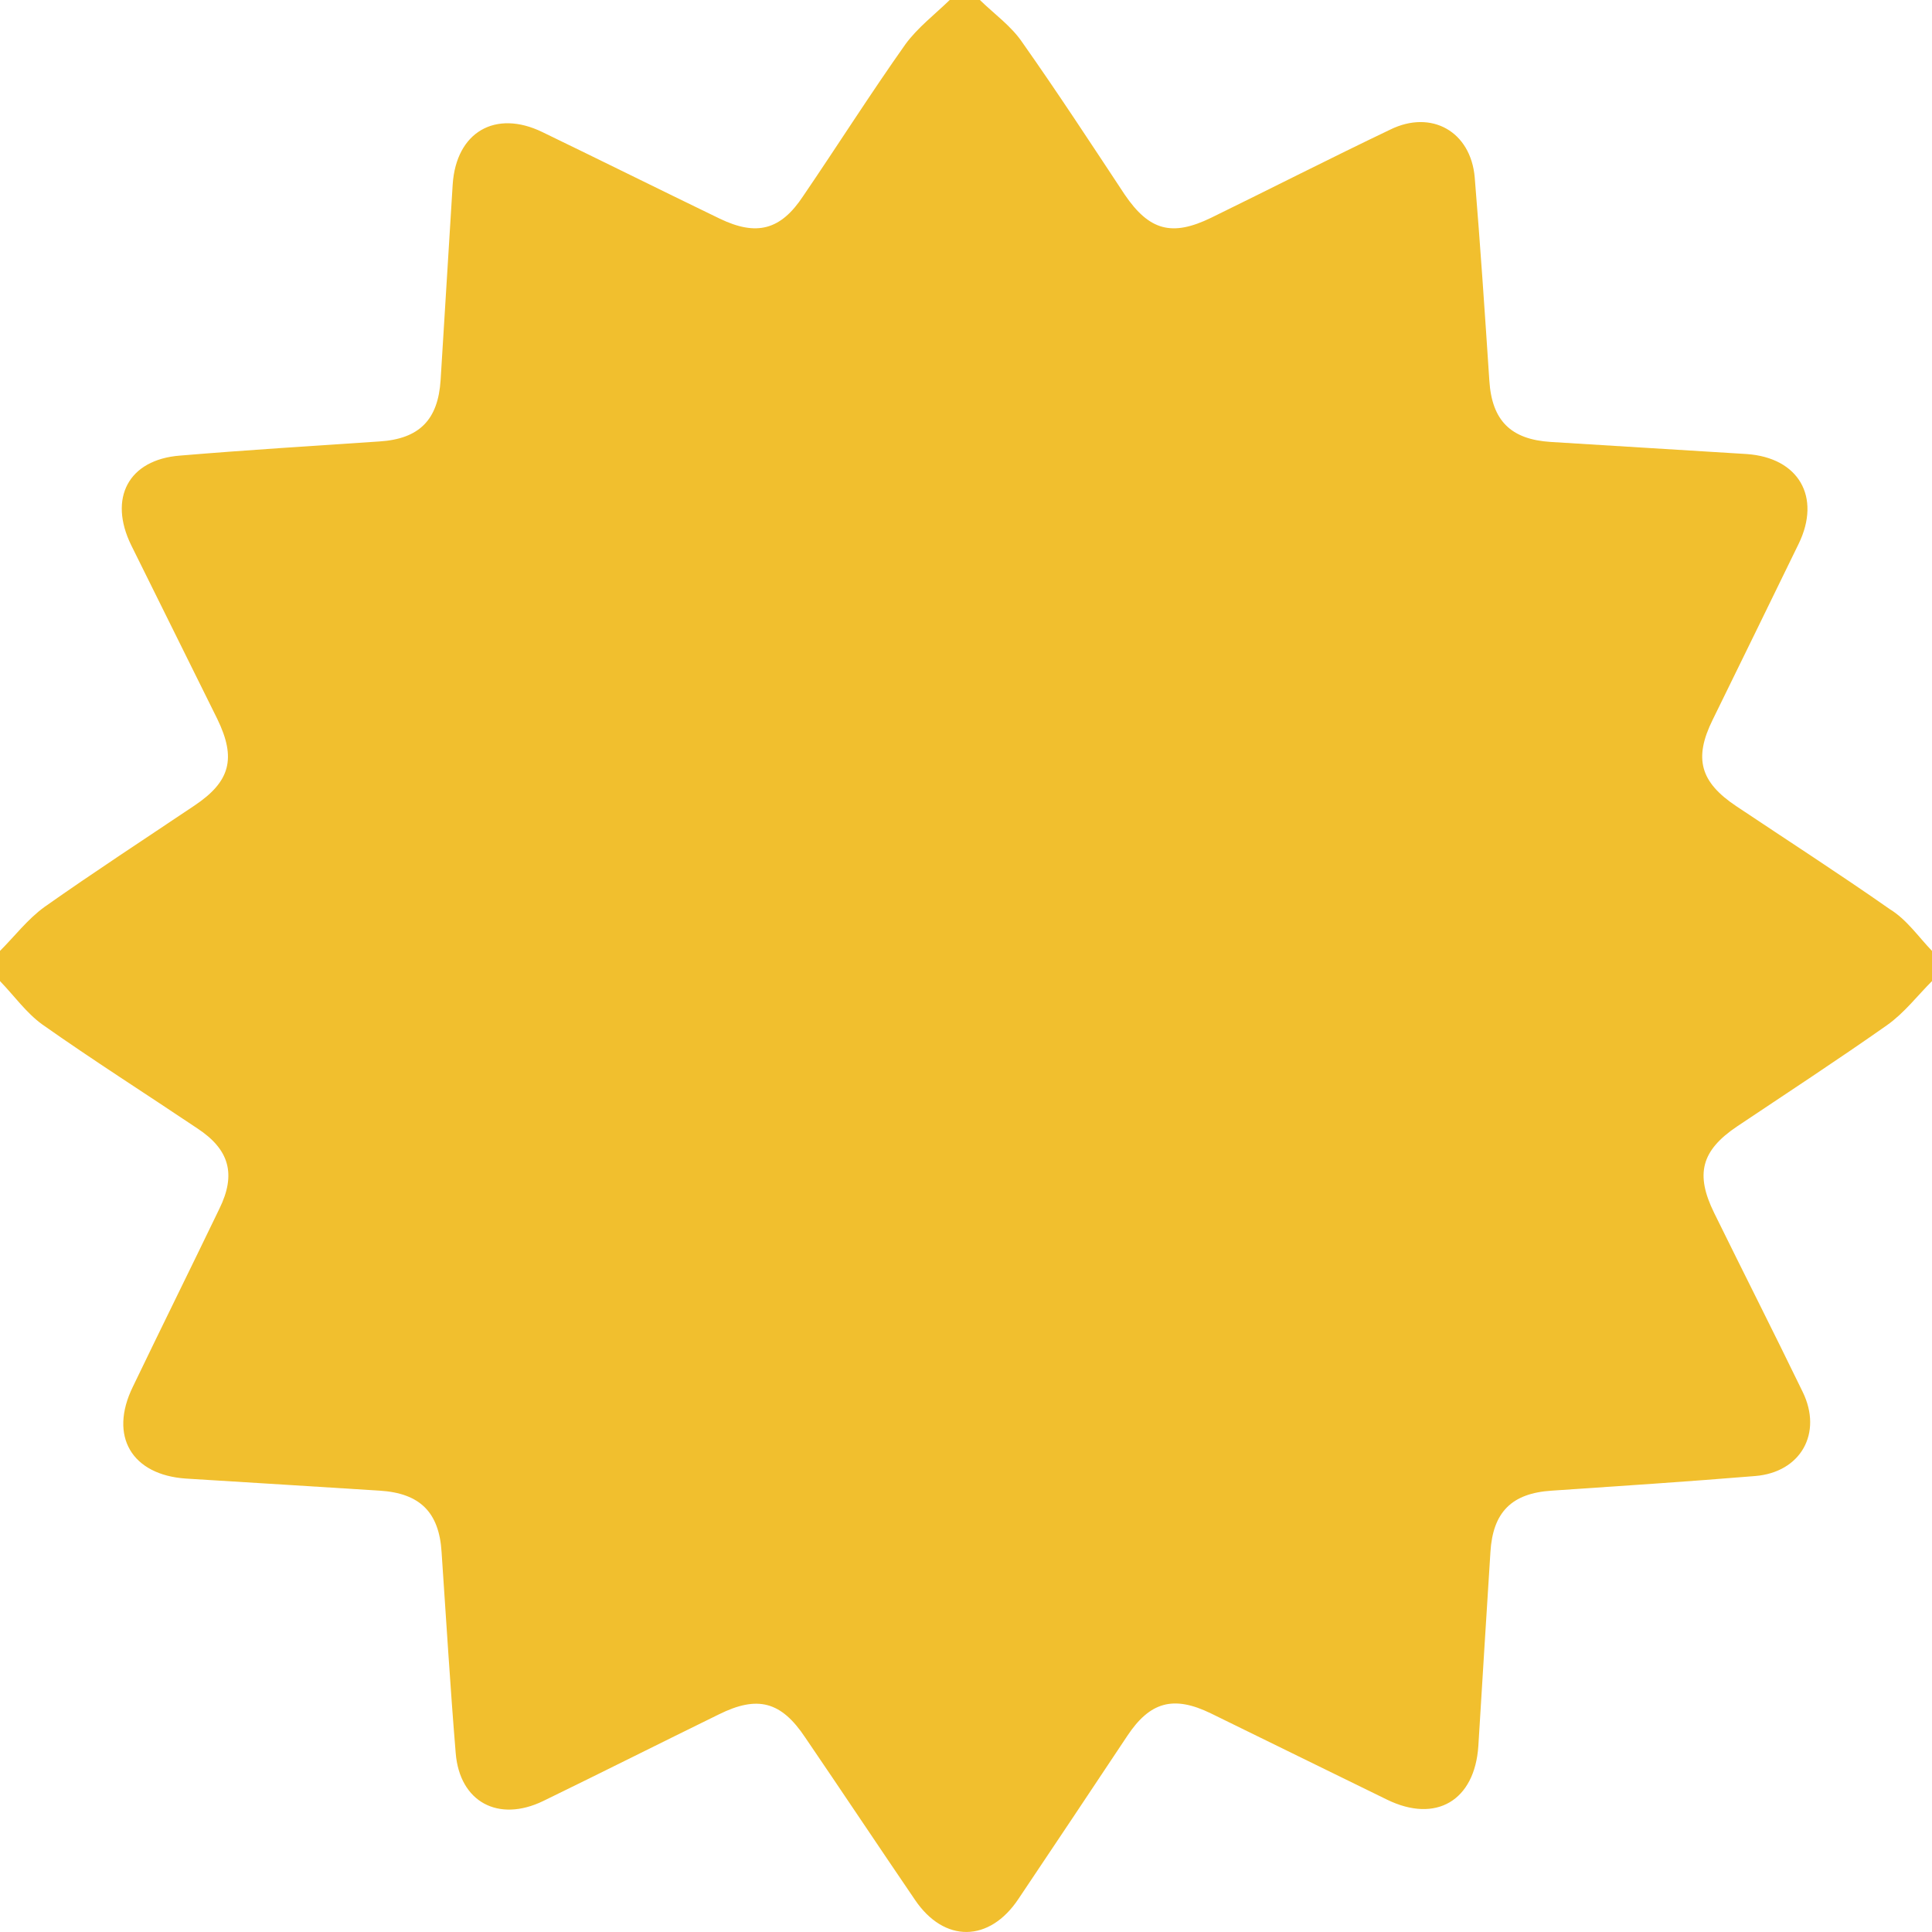 <svg width="16" height="16" viewBox="0 0 16 16" fill="none" xmlns="http://www.w3.org/2000/svg">
<path d="M16 7.875C16 7.959 16 8.042 16 8.125C15.879 8.246 15.771 8.388 15.629 8.489C15.221 8.776 14.805 9.048 14.388 9.327C14.088 9.528 14.038 9.724 14.196 10.045C14.438 10.538 14.688 11.03 14.929 11.527C15.096 11.869 14.913 12.194 14.534 12.224C13.976 12.27 13.413 12.307 12.851 12.345C12.518 12.366 12.363 12.524 12.343 12.854C12.309 13.388 12.276 13.922 12.243 14.46C12.213 14.911 11.893 15.103 11.485 14.903C10.997 14.665 10.514 14.427 10.027 14.189C9.718 14.039 9.523 14.093 9.335 14.377C9.035 14.828 8.735 15.278 8.435 15.725C8.194 16.088 7.819 16.092 7.577 15.733C7.273 15.287 6.973 14.836 6.669 14.39C6.469 14.089 6.273 14.039 5.953 14.198C5.469 14.435 4.986 14.678 4.499 14.915C4.128 15.095 3.807 14.924 3.774 14.519C3.728 13.964 3.695 13.409 3.657 12.854C3.637 12.524 3.478 12.366 3.145 12.345C2.612 12.311 2.074 12.278 1.541 12.245C1.091 12.215 0.9 11.894 1.1 11.485C1.337 10.992 1.579 10.504 1.816 10.012C1.958 9.724 1.9 9.519 1.633 9.344C1.204 9.056 0.771 8.781 0.35 8.484C0.217 8.388 0.117 8.246 2.06525e-06 8.125C2.08714e-06 8.042 2.10903e-06 7.959 2.13092e-06 7.875C0.121 7.754 0.229 7.612 0.367 7.512C0.775 7.224 1.191 6.953 1.608 6.673C1.908 6.473 1.958 6.281 1.8 5.955C1.562 5.475 1.325 4.995 1.087 4.516C0.896 4.127 1.062 3.806 1.491 3.773C2.041 3.727 2.591 3.693 3.141 3.656C3.474 3.635 3.628 3.476 3.649 3.147C3.682 2.608 3.716 2.066 3.749 1.527C3.778 1.093 4.103 0.906 4.49 1.093C4.982 1.331 5.469 1.573 5.961 1.811C6.265 1.957 6.465 1.907 6.652 1.623C6.936 1.206 7.206 0.78 7.498 0.367C7.598 0.23 7.74 0.121 7.865 -2.13365e-06C7.948 -2.1118e-06 8.031 -2.08995e-06 8.115 -2.0681e-06C8.235 0.117 8.377 0.217 8.469 0.355C8.76 0.768 9.035 1.189 9.314 1.611C9.518 1.911 9.706 1.961 10.031 1.803C10.526 1.561 11.018 1.31 11.514 1.073C11.855 0.906 12.18 1.089 12.213 1.469C12.259 2.028 12.297 2.592 12.334 3.151C12.355 3.485 12.513 3.639 12.842 3.66C13.384 3.693 13.921 3.727 14.463 3.76C14.896 3.789 15.084 4.115 14.896 4.503C14.659 4.991 14.421 5.475 14.184 5.96C14.025 6.281 14.08 6.477 14.38 6.677C14.805 6.961 15.233 7.237 15.65 7.529C15.792 7.616 15.887 7.758 16 7.875Z" fill="#F1BF2E"/>
</svg>
